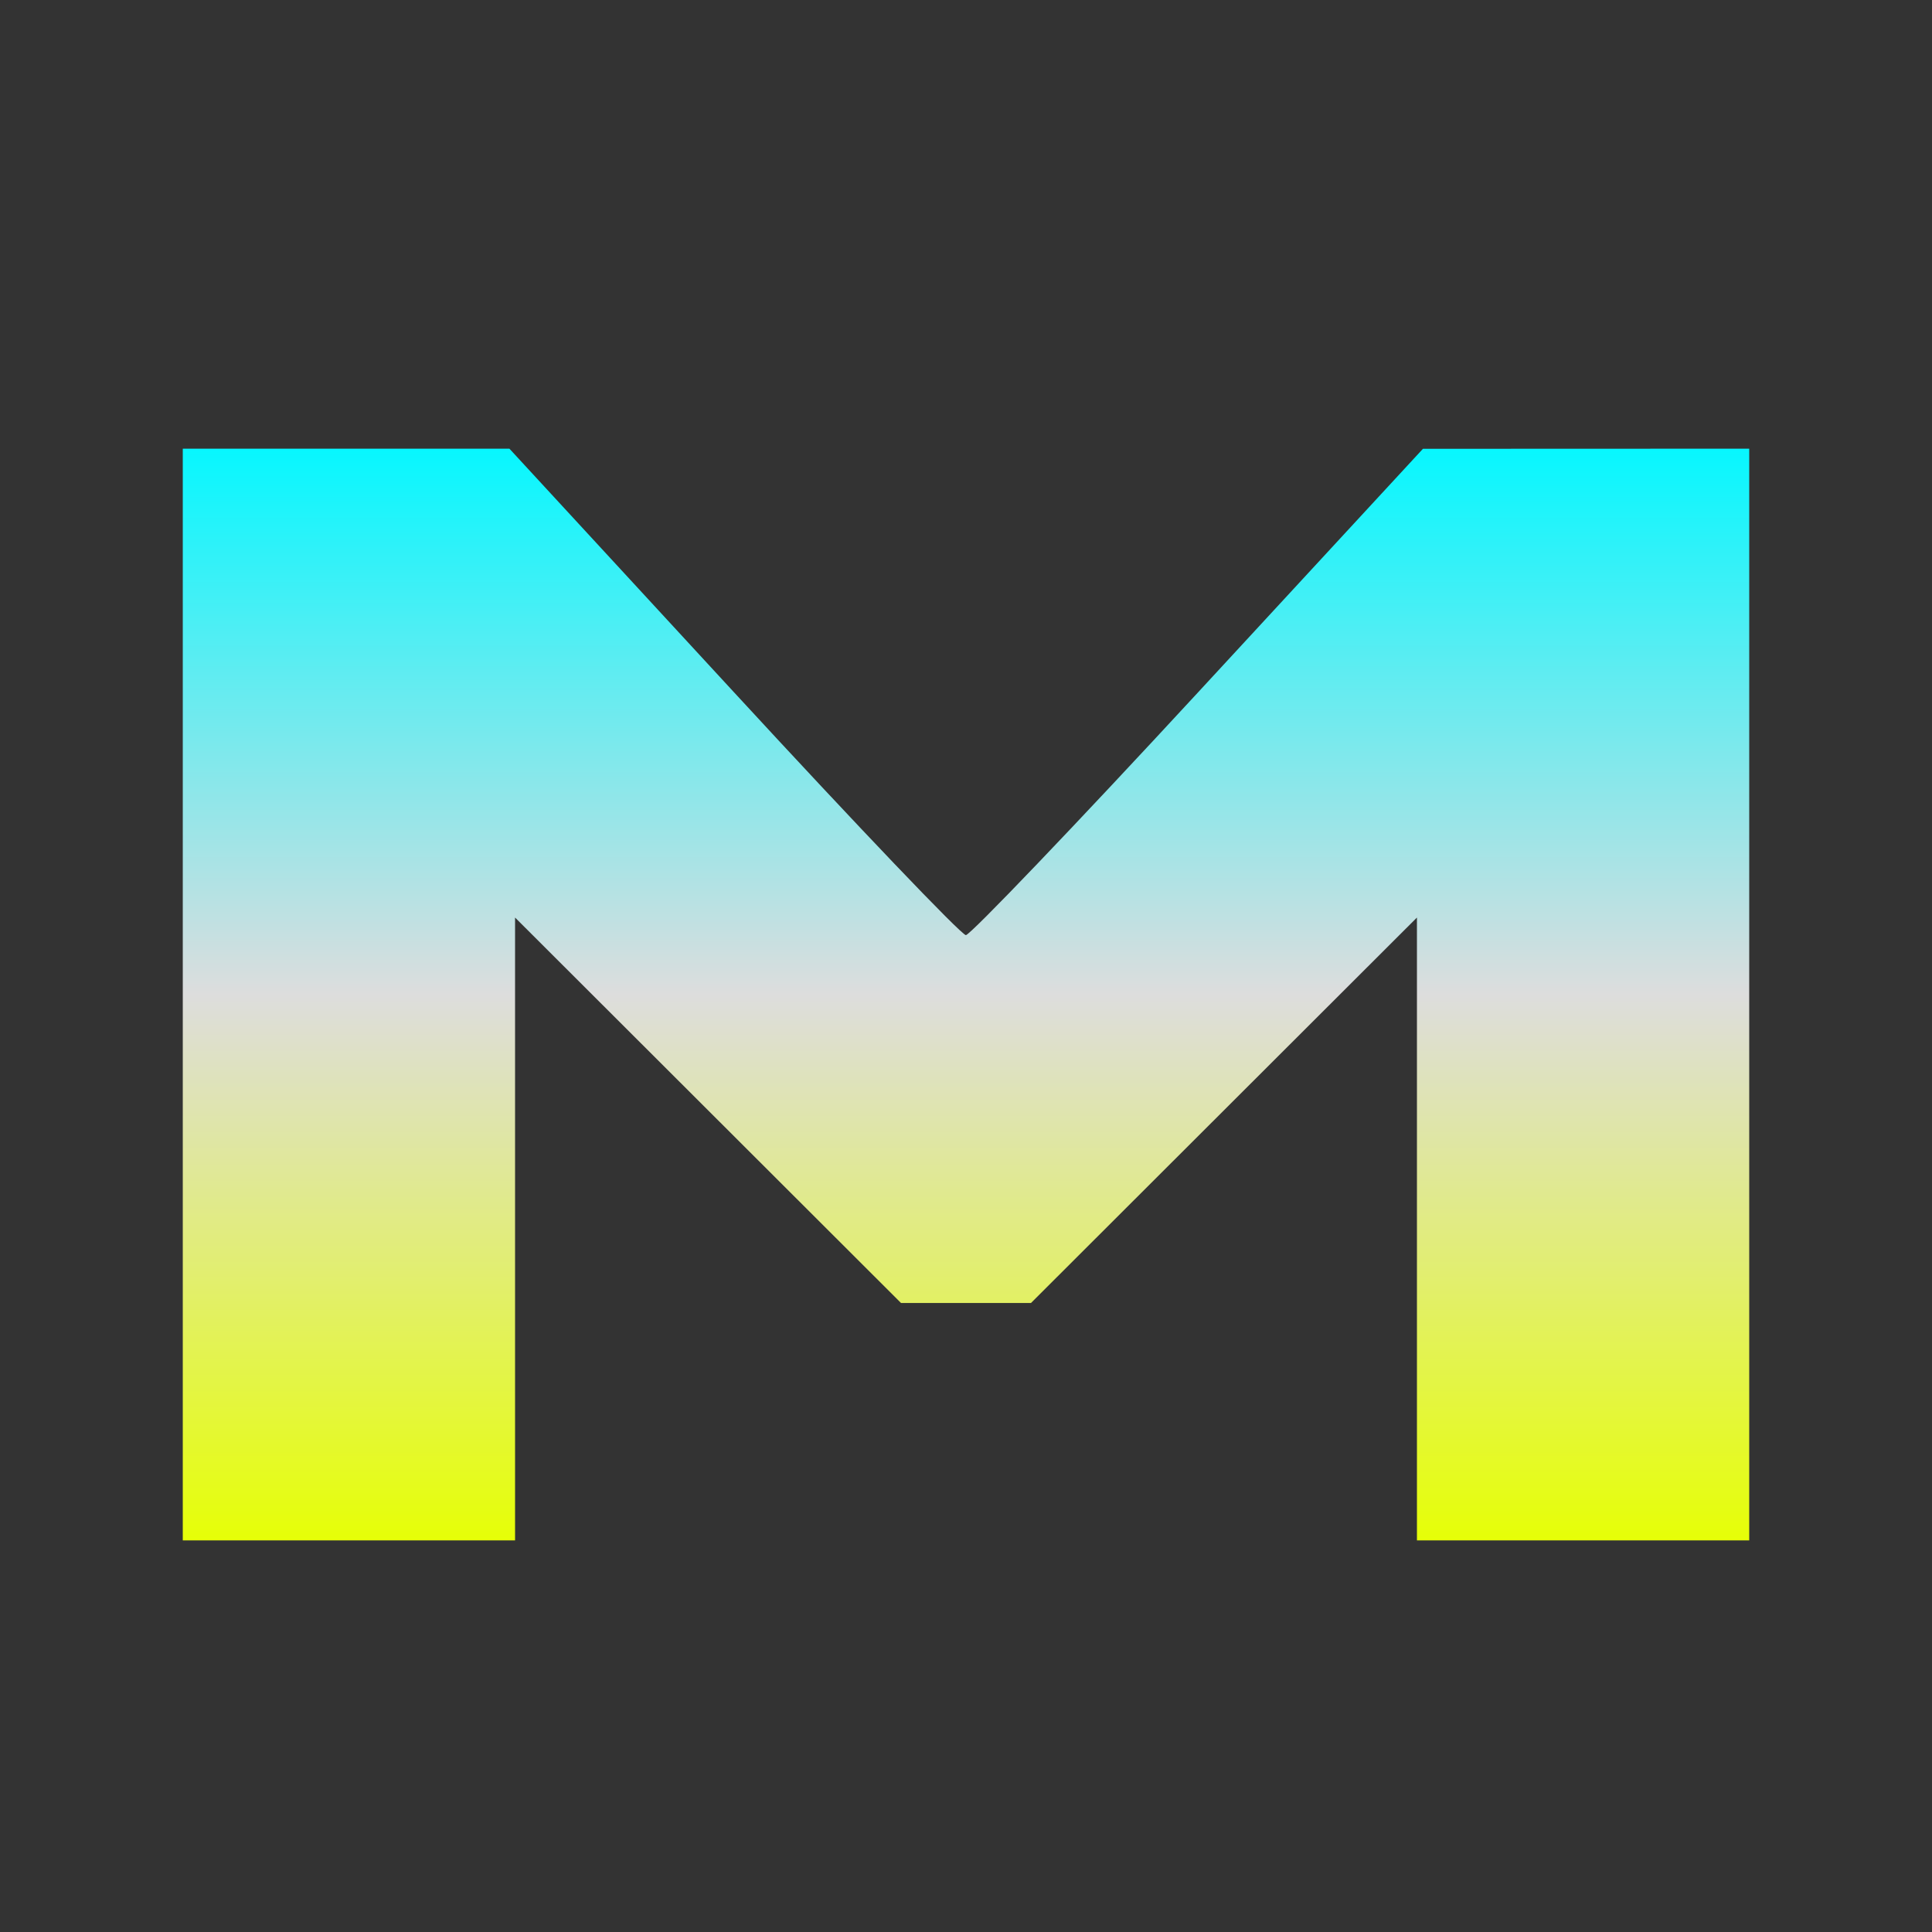 <svg xmlns="http://www.w3.org/2000/svg" xmlns:xlink="http://www.w3.org/1999/xlink" width="64px" height="64px" viewBox="0 0 64 64" version="1.1">
<rect x="0" y="0" width="64" height="64" fill="#333333" stroke="none"/>
<defs>
<linearGradient id="linear0" gradientUnits="userSpaceOnUse" x1="0" y1="0" x2="0" y2="1" gradientTransform="matrix(51.892,0,0,36.167,6.054,14.86)">
<stop offset="0" style="stop-color:#05f7ff;stop-opacity:1;"/>
<stop offset="0.5" style="stop-color:#dddddd;stop-opacity:1;"/>
<stop offset="1" style="stop-color:#e6ff05;stop-opacity:1;"/>
</linearGradient>
</defs>
<g id="surface1">
<path style=" stroke:none;fill-rule:nonzero;fill:url(#linear0);" d="M 6.055 32.941 L 6.055 14.863 L 16.875 14.863 L 24.301 22.918 C 28.387 27.352 31.848 30.977 31.996 30.977 C 32.137 30.977 35.609 27.352 39.699 22.922 L 47.137 14.867 L 57.945 14.863 L 57.945 51.027 L 46.938 51.027 L 46.938 30.395 L 34.152 43.164 L 29.848 43.164 L 17.062 30.395 L 17.062 51.027 L 6.055 51.027 Z M 6.055 32.941 "/>
</g>
</svg>
